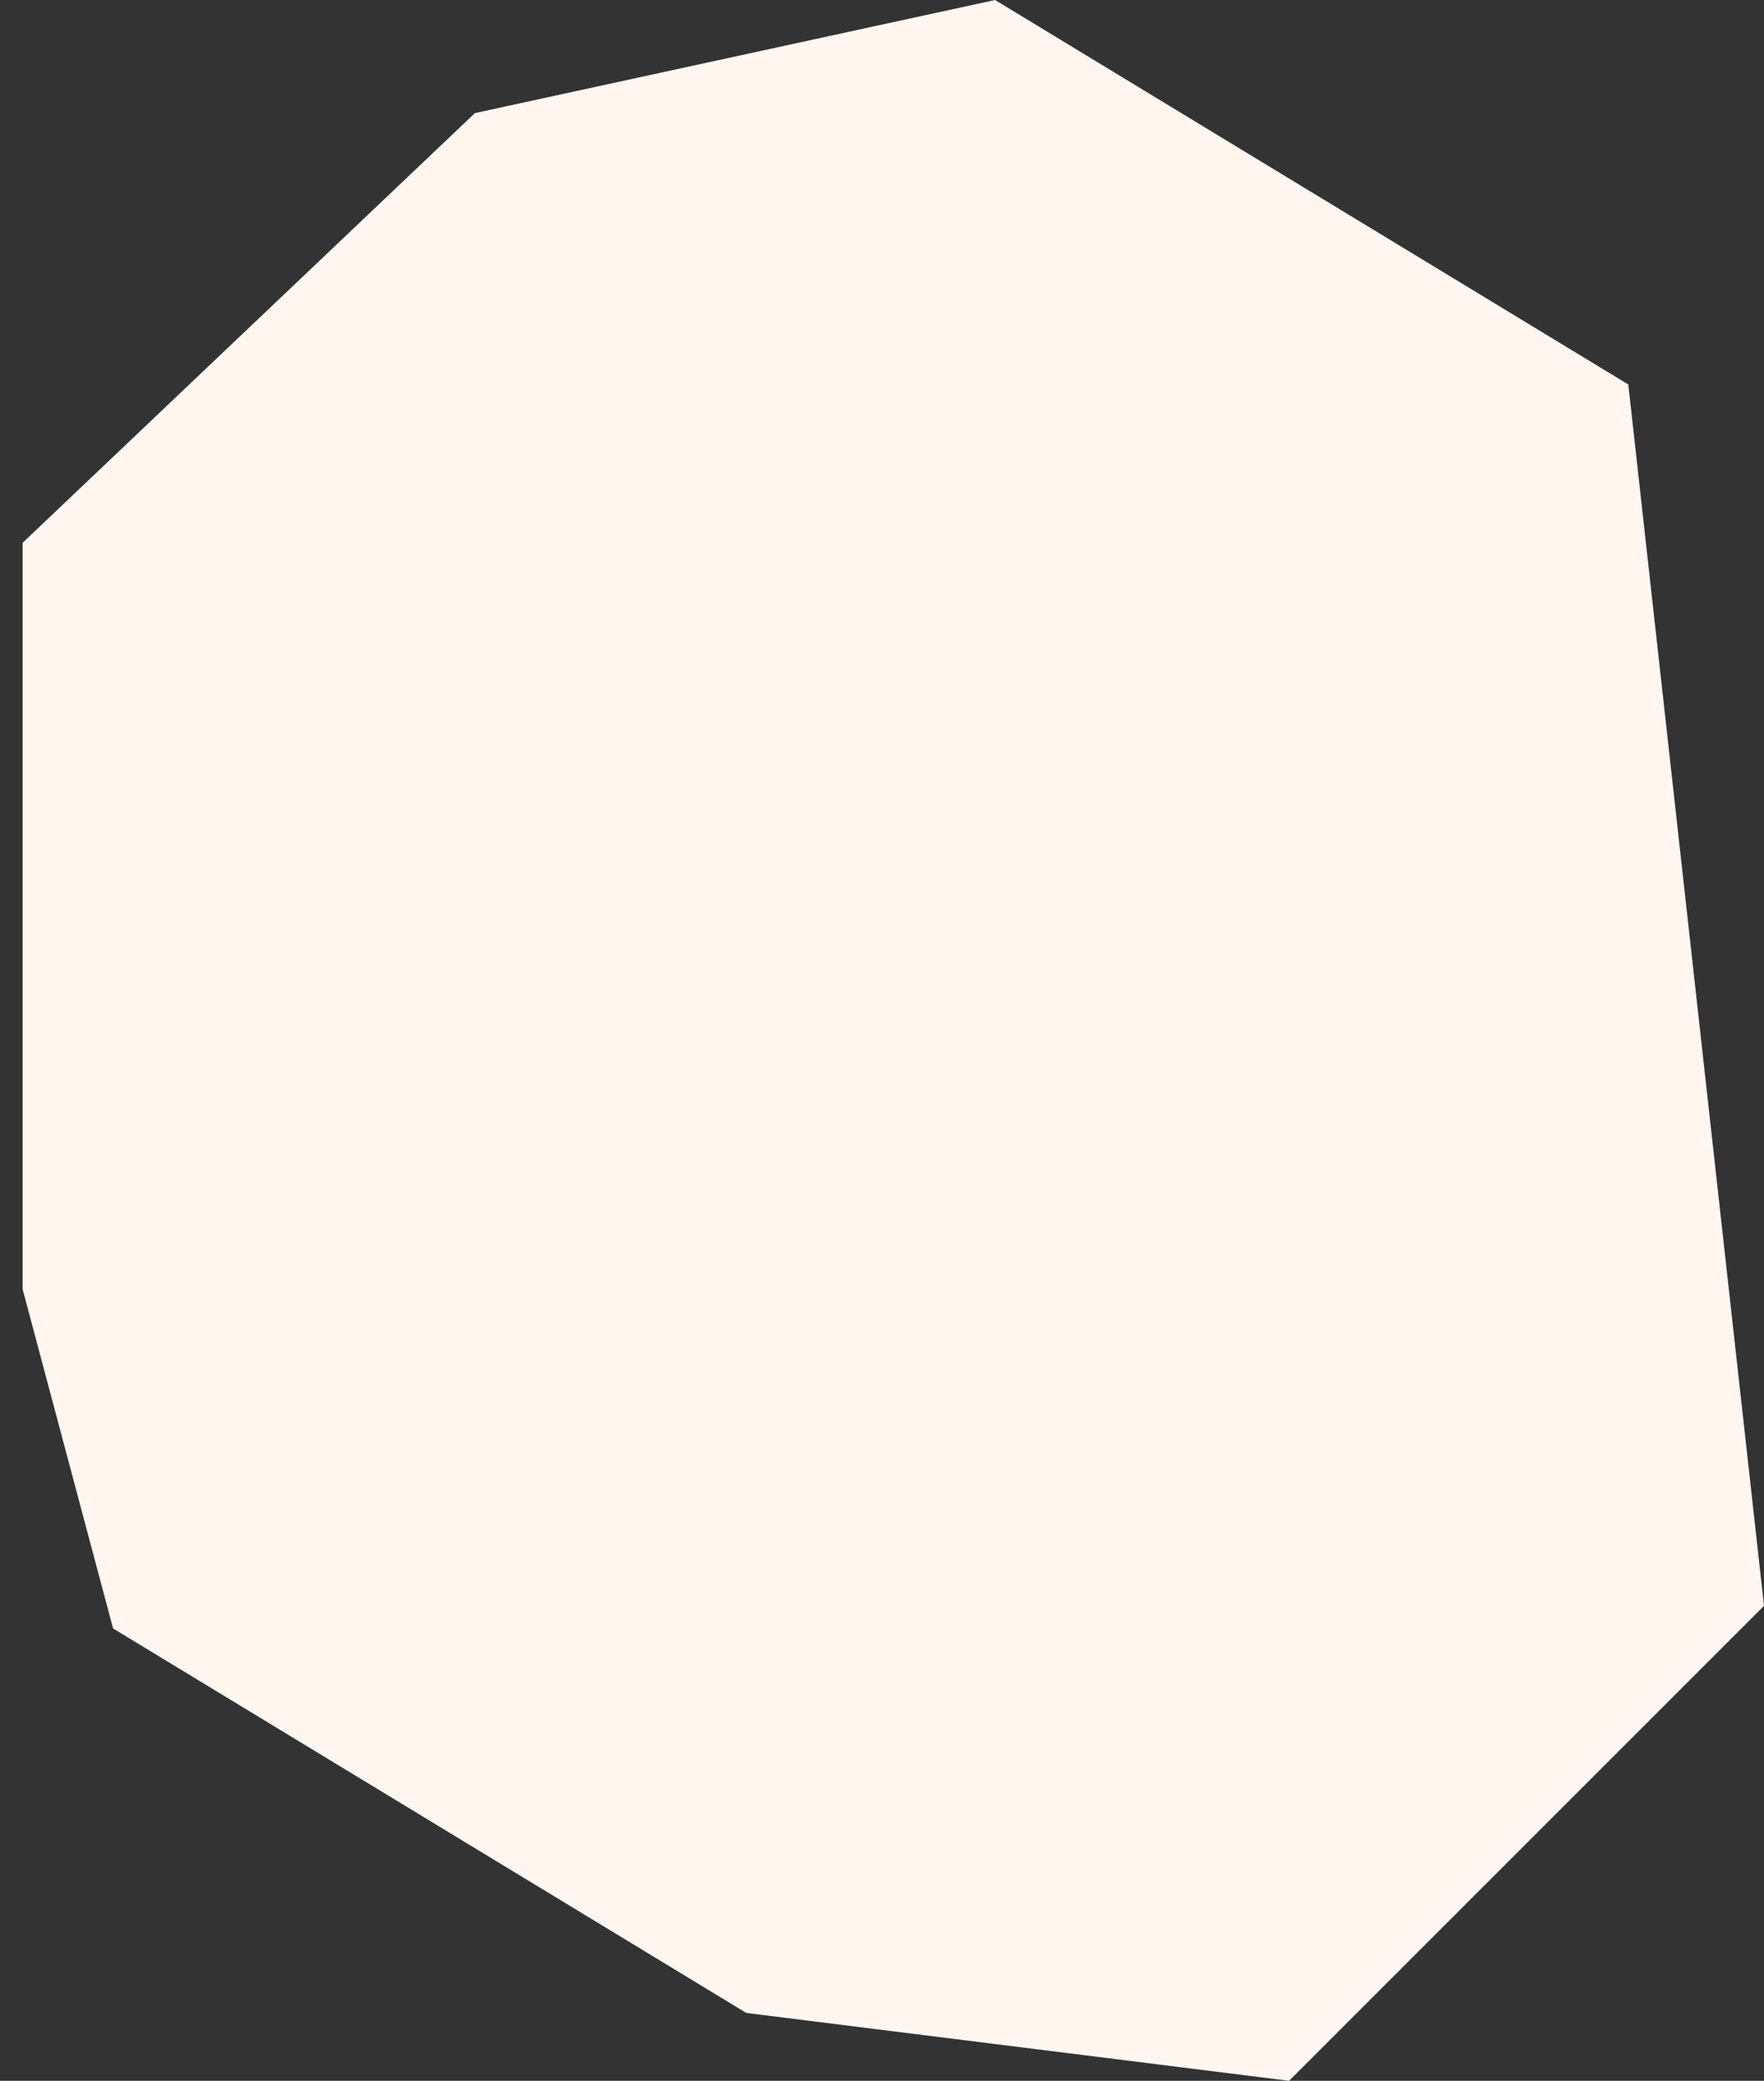 <?xml version="1.0" encoding="UTF-8" standalone="no"?>
<svg xmlns:xlink="http://www.w3.org/1999/xlink" height="4.6px" width="3.9px" xmlns="http://www.w3.org/2000/svg">
  <rect width="100%" height="100%" fill="#333333" stroke="none"/>
  <g transform="matrix(1.0, 0.0, 0.0, 1.0, 1.85, 2.3)">
    <path d="M-1.6 1.3 L-1.8 0.55 -1.8 -1.1 -0.8 -2.05 0.35 -2.3 1.75 -1.45 2.05 1.25 1.0 2.3 -0.2 2.15 -1.6 1.3" fill="#fff6f0" fill-rule="evenodd" stroke="none"/>
  </g>
</svg>
